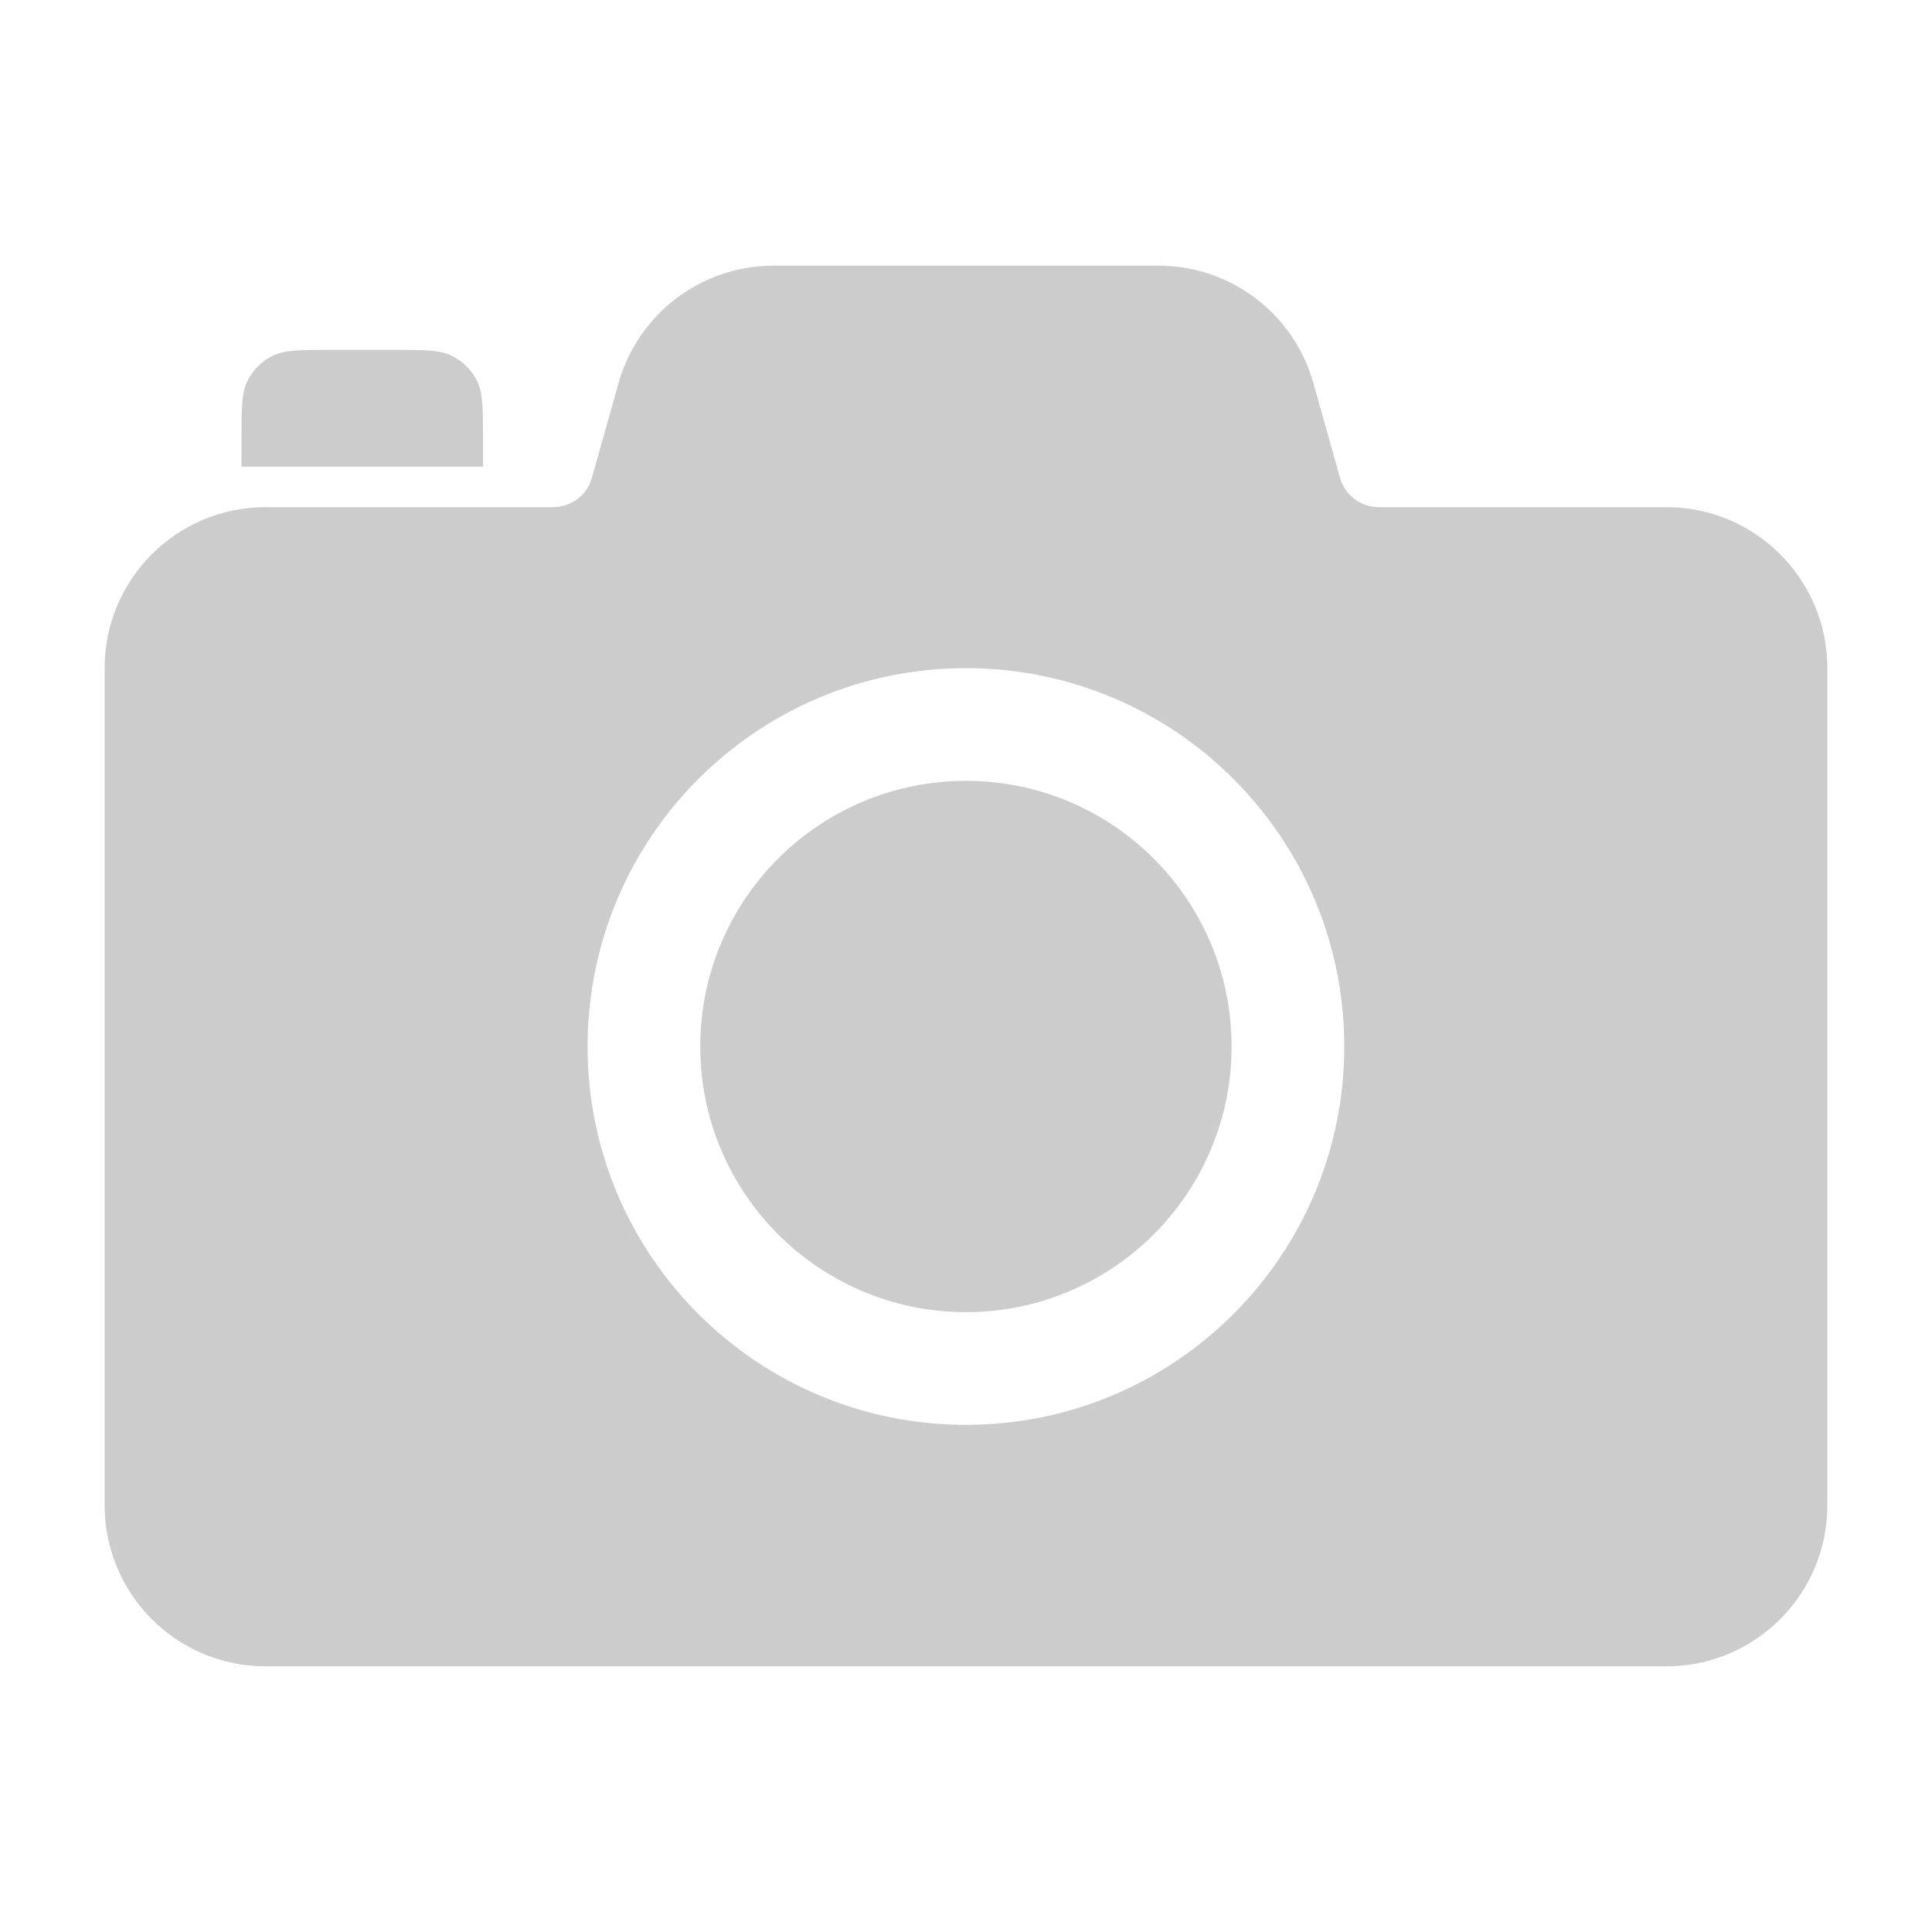<?xml version="1.0" encoding="utf-8" ?>
<svg baseProfile="full" height="24.0" version="1.1" viewBox="0 0 24.0 24.0" width="24.0" xmlns="http://www.w3.org/2000/svg" xmlns:ev="http://www.w3.org/2001/xml-events" xmlns:xlink="http://www.w3.org/1999/xlink"><defs /><path d="M7.684,4.758C7.927,3.896 8.714,3.3 9.61,3.3H14.39C15.286,3.3 16.073,3.896 16.315,4.758L16.646,5.935C16.707,6.151 16.904,6.3 17.128,6.3H20.7C21.804,6.3 22.7,7.195 22.7,8.3V18.7C22.7,19.804 21.804,20.7 20.7,20.7H3.3C2.195,20.7 1.3,19.804 1.3,18.7V8.3C1.3,7.195 2.195,6.3 3.3,6.3H6.872C7.096,6.3 7.293,6.151 7.353,5.935L7.684,4.758ZM8.699,13C8.699,11.177 10.177,9.7 11.999,9.7C13.822,9.7 15.299,11.177 15.299,13C15.299,14.822 13.822,16.3 11.999,16.3C10.177,16.3 8.699,14.822 8.699,13ZM11.999,8.3C9.403,8.3 7.299,10.404 7.299,13C7.299,15.595 9.403,17.7 11.999,17.7C14.595,17.7 16.699,15.595 16.699,13C16.699,10.404 14.595,8.3 11.999,8.3ZM3.076,4.728C3,4.878 3,5.074 3,5.466V5.798H6V5.466C6,5.074 6,4.878 5.924,4.728C5.857,4.596 5.75,4.489 5.618,4.422C5.468,4.346 5.272,4.346 4.88,4.346H4.12C3.728,4.346 3.532,4.346 3.382,4.422C3.25,4.489 3.143,4.596 3.076,4.728Z" fill="#000000" fill-opacity="0.2" /></svg>